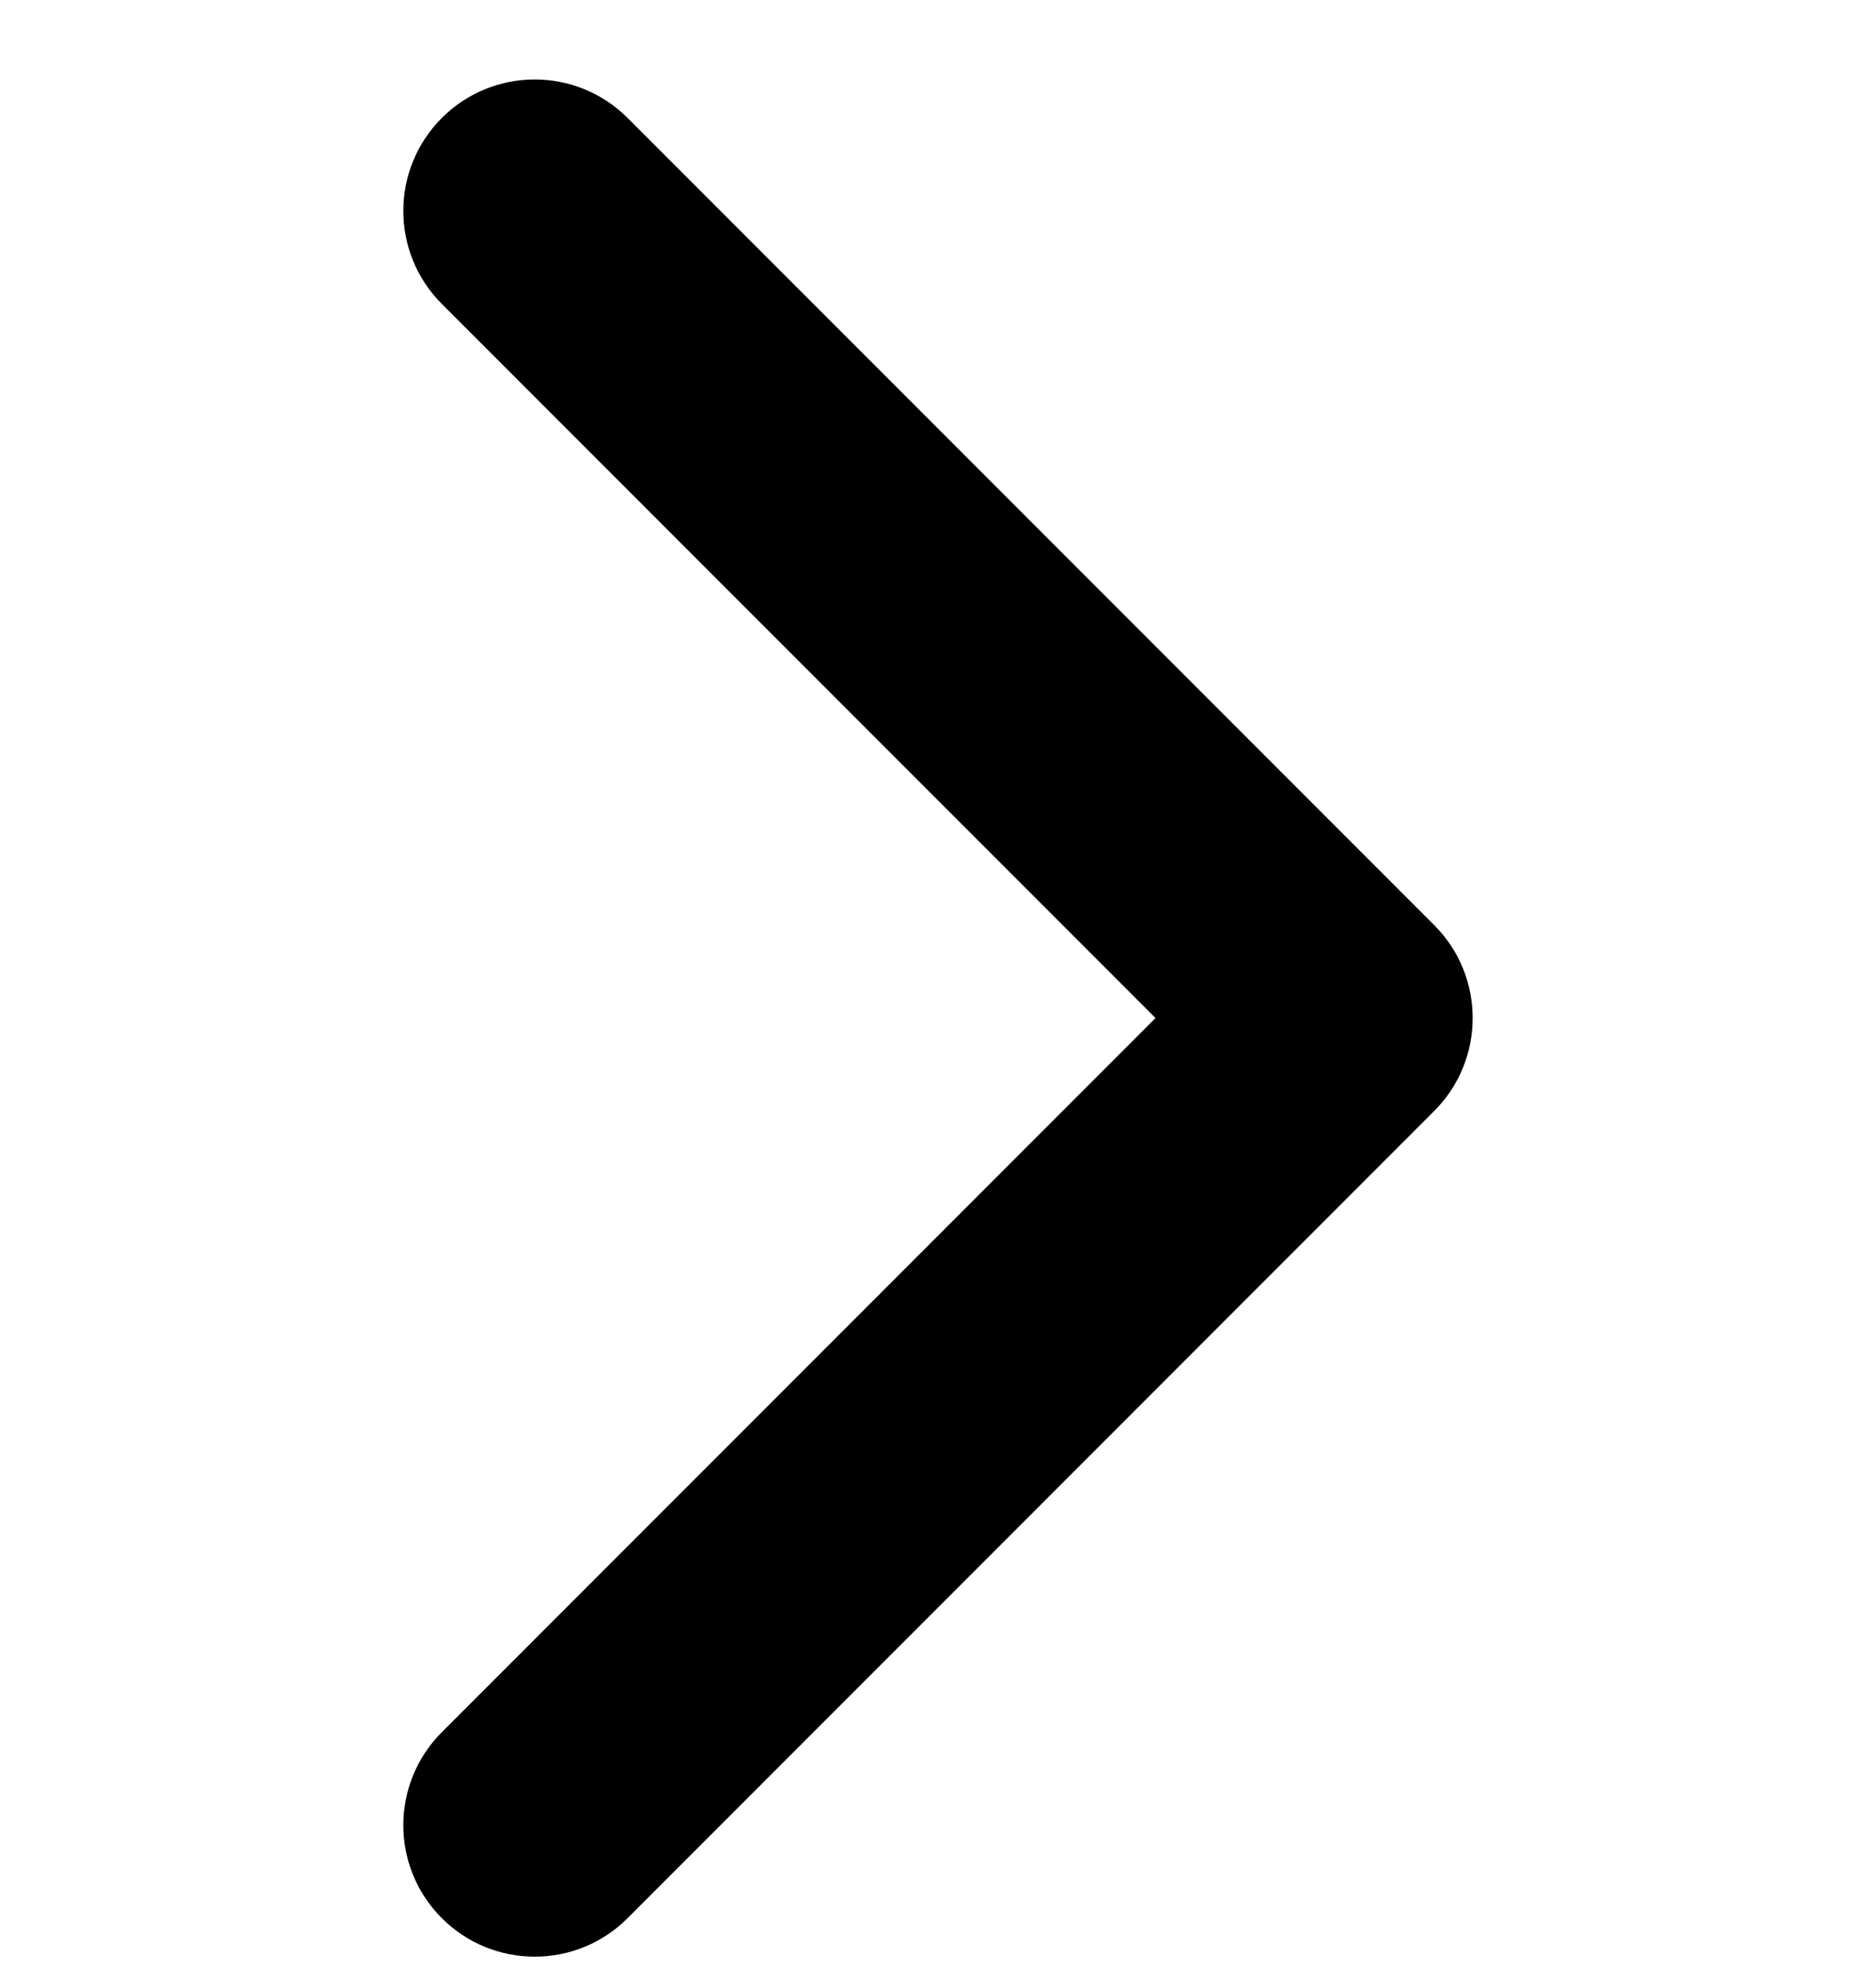 <svg width="20" height="21" viewBox="0 0 20 21" fill="none" xmlns="http://www.w3.org/2000/svg">
<g clip-path="url(#clip0)">
<path d="M15.7 10.847C15.7 11.206 15.563 11.564 15.29 11.837L6.691 20.437C6.144 20.984 5.257 20.984 4.71 20.437C4.163 19.89 4.163 19.003 4.71 18.456L12.319 10.847L4.71 3.238C4.163 2.691 4.163 1.804 4.71 1.257C5.257 0.71 6.144 0.71 6.691 1.257L15.29 9.857C15.564 10.13 15.7 10.489 15.7 10.847Z" fill="black"/>
</g>
<defs>
<clipPath id="clip0">
<rect width="20" height="20" fill="white" transform="translate(0 20.847) rotate(-90)"/>
</clipPath>
</defs>
</svg>
